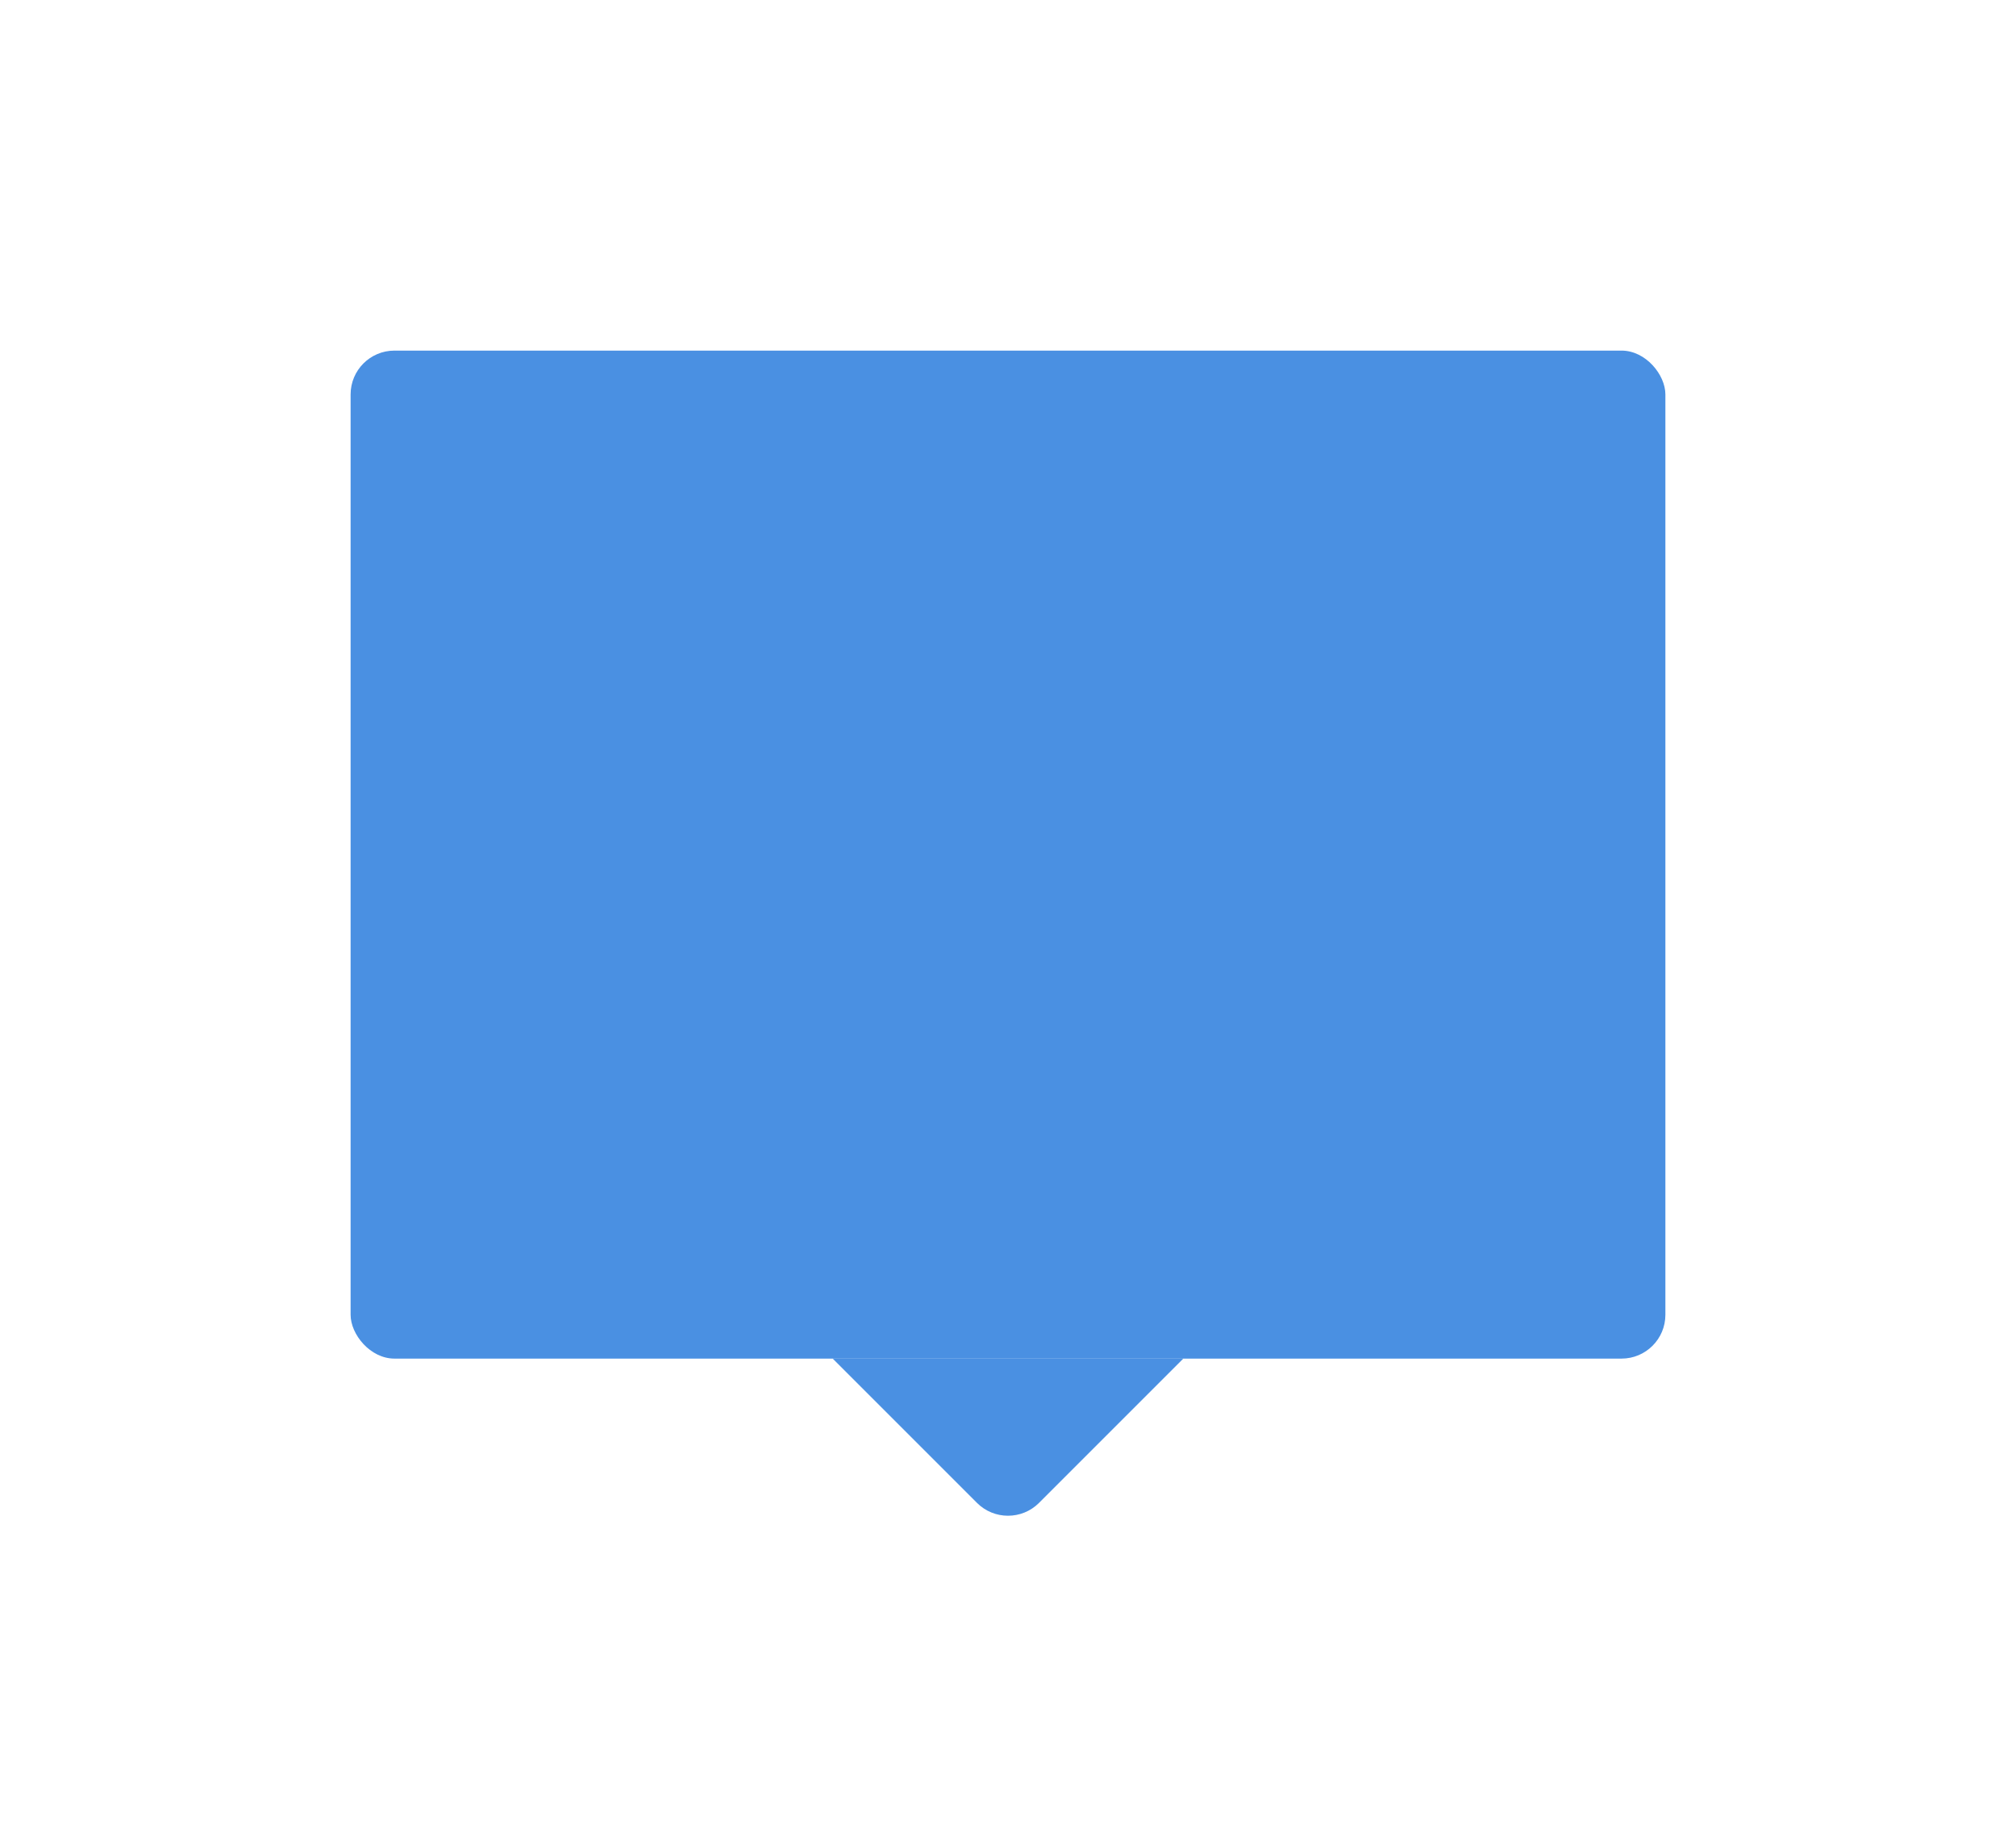 <?xml version="1.0" encoding="UTF-8"?>
<svg width="46px" height="42px" viewBox="0 0 46 42" version="1.1" xmlns="http://www.w3.org/2000/svg" xmlns:xlink="http://www.w3.org/1999/xlink">
    <!-- Generator: Sketch 44.1 (41455) - http://www.bohemiancoding.com/sketch -->
    <title>Group Copy 39</title>
    <desc>Created with Sketch.</desc>
    <defs>
        <filter x="-46.7%" y="-37.0%" width="196.7%" height="203.7%" filterUnits="objectBoundingBox" id="filter-1">
            <feOffset dx="0" dy="4" in="SourceAlpha" result="shadowOffsetOuter1"></feOffset>
            <feGaussianBlur stdDeviation="4" in="shadowOffsetOuter1" result="shadowBlurOuter1"></feGaussianBlur>
            <feColorMatrix values="0 0 0 0 0   0 0 0 0 0   0 0 0 0 0  0 0 0 0.2 0" type="matrix" in="shadowBlurOuter1" result="shadowMatrixOuter1"></feColorMatrix>
            <feMerge>
                <feMergeNode in="shadowMatrixOuter1"></feMergeNode>
                <feMergeNode in="SourceGraphic"></feMergeNode>
            </feMerge>
        </filter>
    </defs>
    <g id="HiFi-v6" stroke="none" stroke-width="1" fill="none" fill-rule="evenodd">
        <g id="Group-Copy-39" filter="url(#filter-1)" transform="translate(8, 4)" fill="#4A90E2">
            <rect id="Combined-Shape" x="0" y="0" width="30" height="23" rx="1"></rect>
            <path d="M15.707,23.707 L19,27 L11,27 L14.293,23.707 L14.293,23.707 C14.683,23.317 15.317,23.317 15.707,23.707 Z" id="Triangle" transform="translate(15, 25) scale(1, -1) translate(-15, -25) "></path>
        </g>
    </g>
</svg>